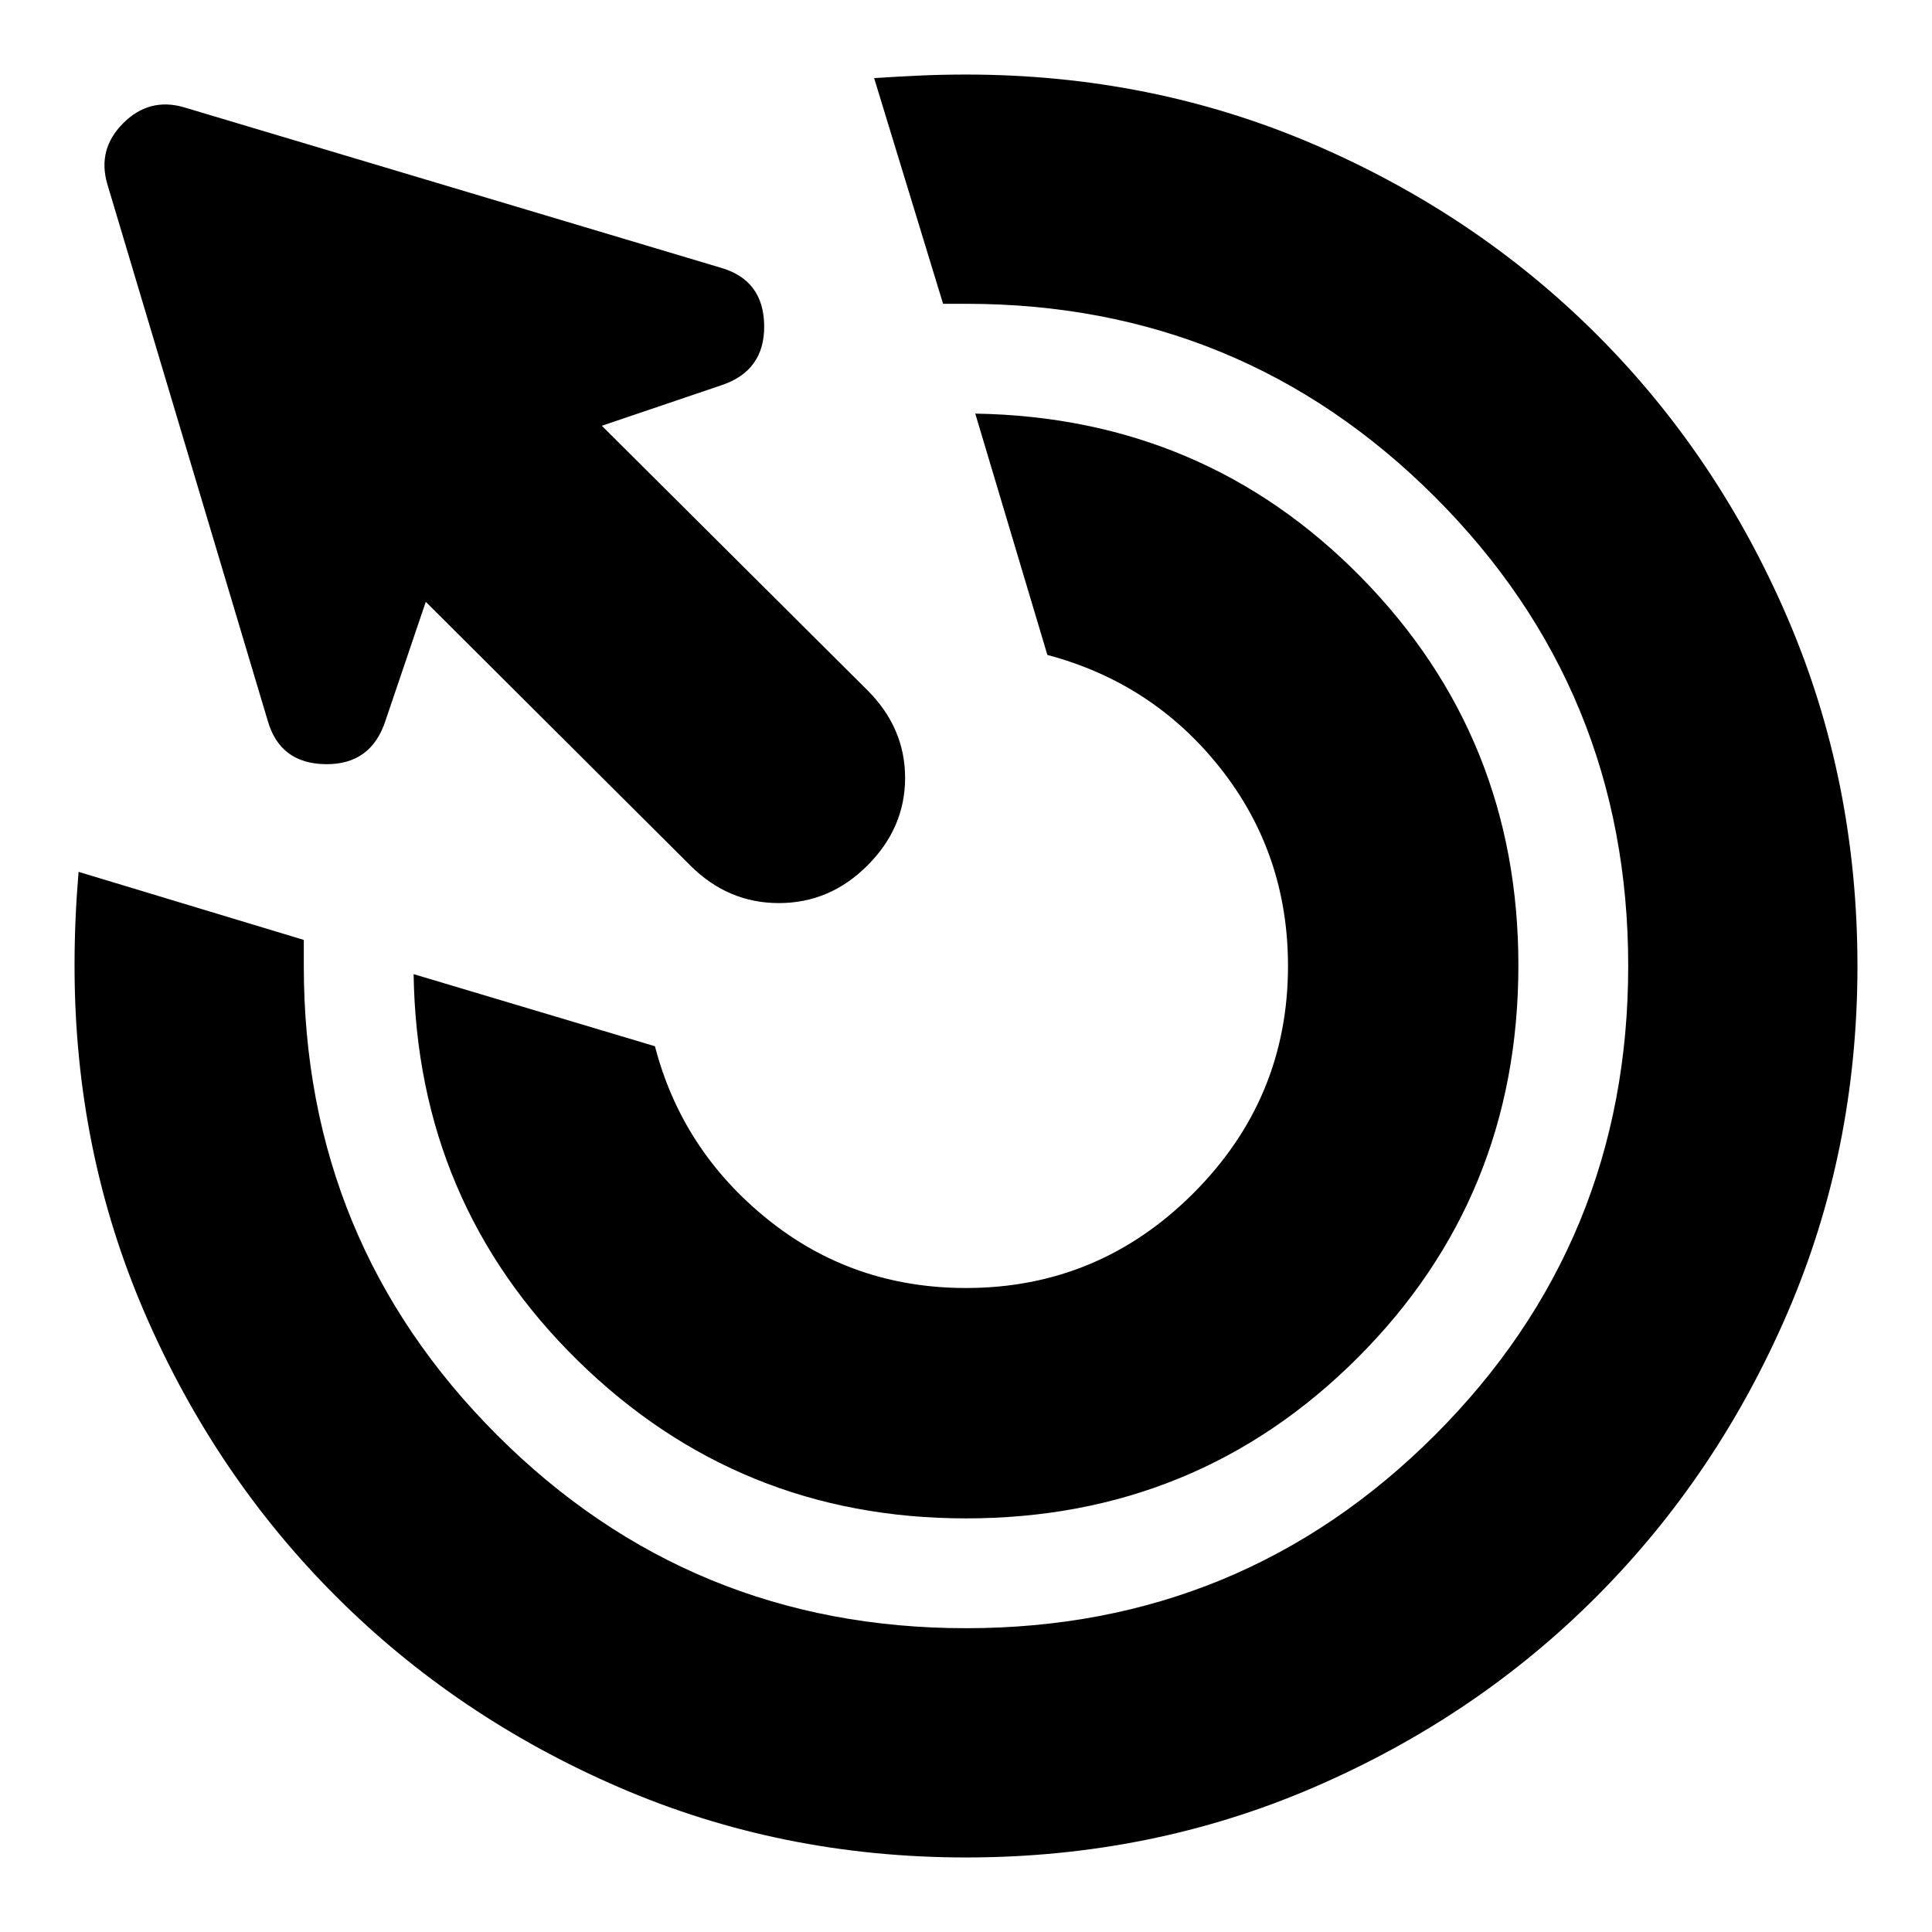 <svg xmlns="http://www.w3.org/2000/svg" height="24" viewBox="0 96 960 960" width="24"><path d="M479.936 850.479q-112.872 0-192.774-78.348t-81.641-192.088l119.913 35.827q13.435 51.652 55.867 85.891 42.432 34.24 98.699 34.24 65.894 0 112.948-47.053Q640.001 641.894 640.001 576q0-55.645-33.457-98.105-33.457-42.461-86.109-56.461l-35.826-119.913q113.739 1.869 191.805 81.412 78.065 79.543 78.065 192.704 0 115.164-79.839 195.003-79.839 79.839-194.704 79.839ZM480 1018.96q-91.783 0-172.403-34.856-80.621-34.854-140.734-94.967-60.113-60.113-94.967-140.734Q37.042 667.783 37.042 576q0-11.978.5-23.391.5-11.414 1.5-23.392l111.913 33.826V576q0 137.044 96.001 233.044 96 96.001 233.044 96.001t233.044-96.001q96.001-96 96.001-233.044t-96.001-233.044q-96-96.001-233.044-96.001h-11.391l-34.261-112.139q11.695-.774 22.732-1.274 11.036-.5 22.92-.5 92.107 0 172.872 34.711 80.765 34.711 140.714 94.661 59.95 59.949 94.661 140.714T922.958 576q0 91.783-34.785 172.403-34.784 80.621-94.71 140.764-59.926 60.142-140.659 94.967Q572.071 1018.96 480 1018.96ZM211.564 395.043l-20.043 59.129q-7.131 21.827-29.74 21.544-22.609-.283-28.739-21.544L53.302 187.39q-5-17.261 7.914-30.174 12.913-12.913 30.174-7.913l266.782 79.739q21.261 6.13 21.544 28.739.283 22.609-21.544 29.74l-59.129 20.043 132 131.435q18.695 18.695 18.695 43.522 0 24.826-18.695 43.522-18.696 18.695-44.022 18.695-25.327 0-44.022-18.695l-131.435-131Z"/></svg>